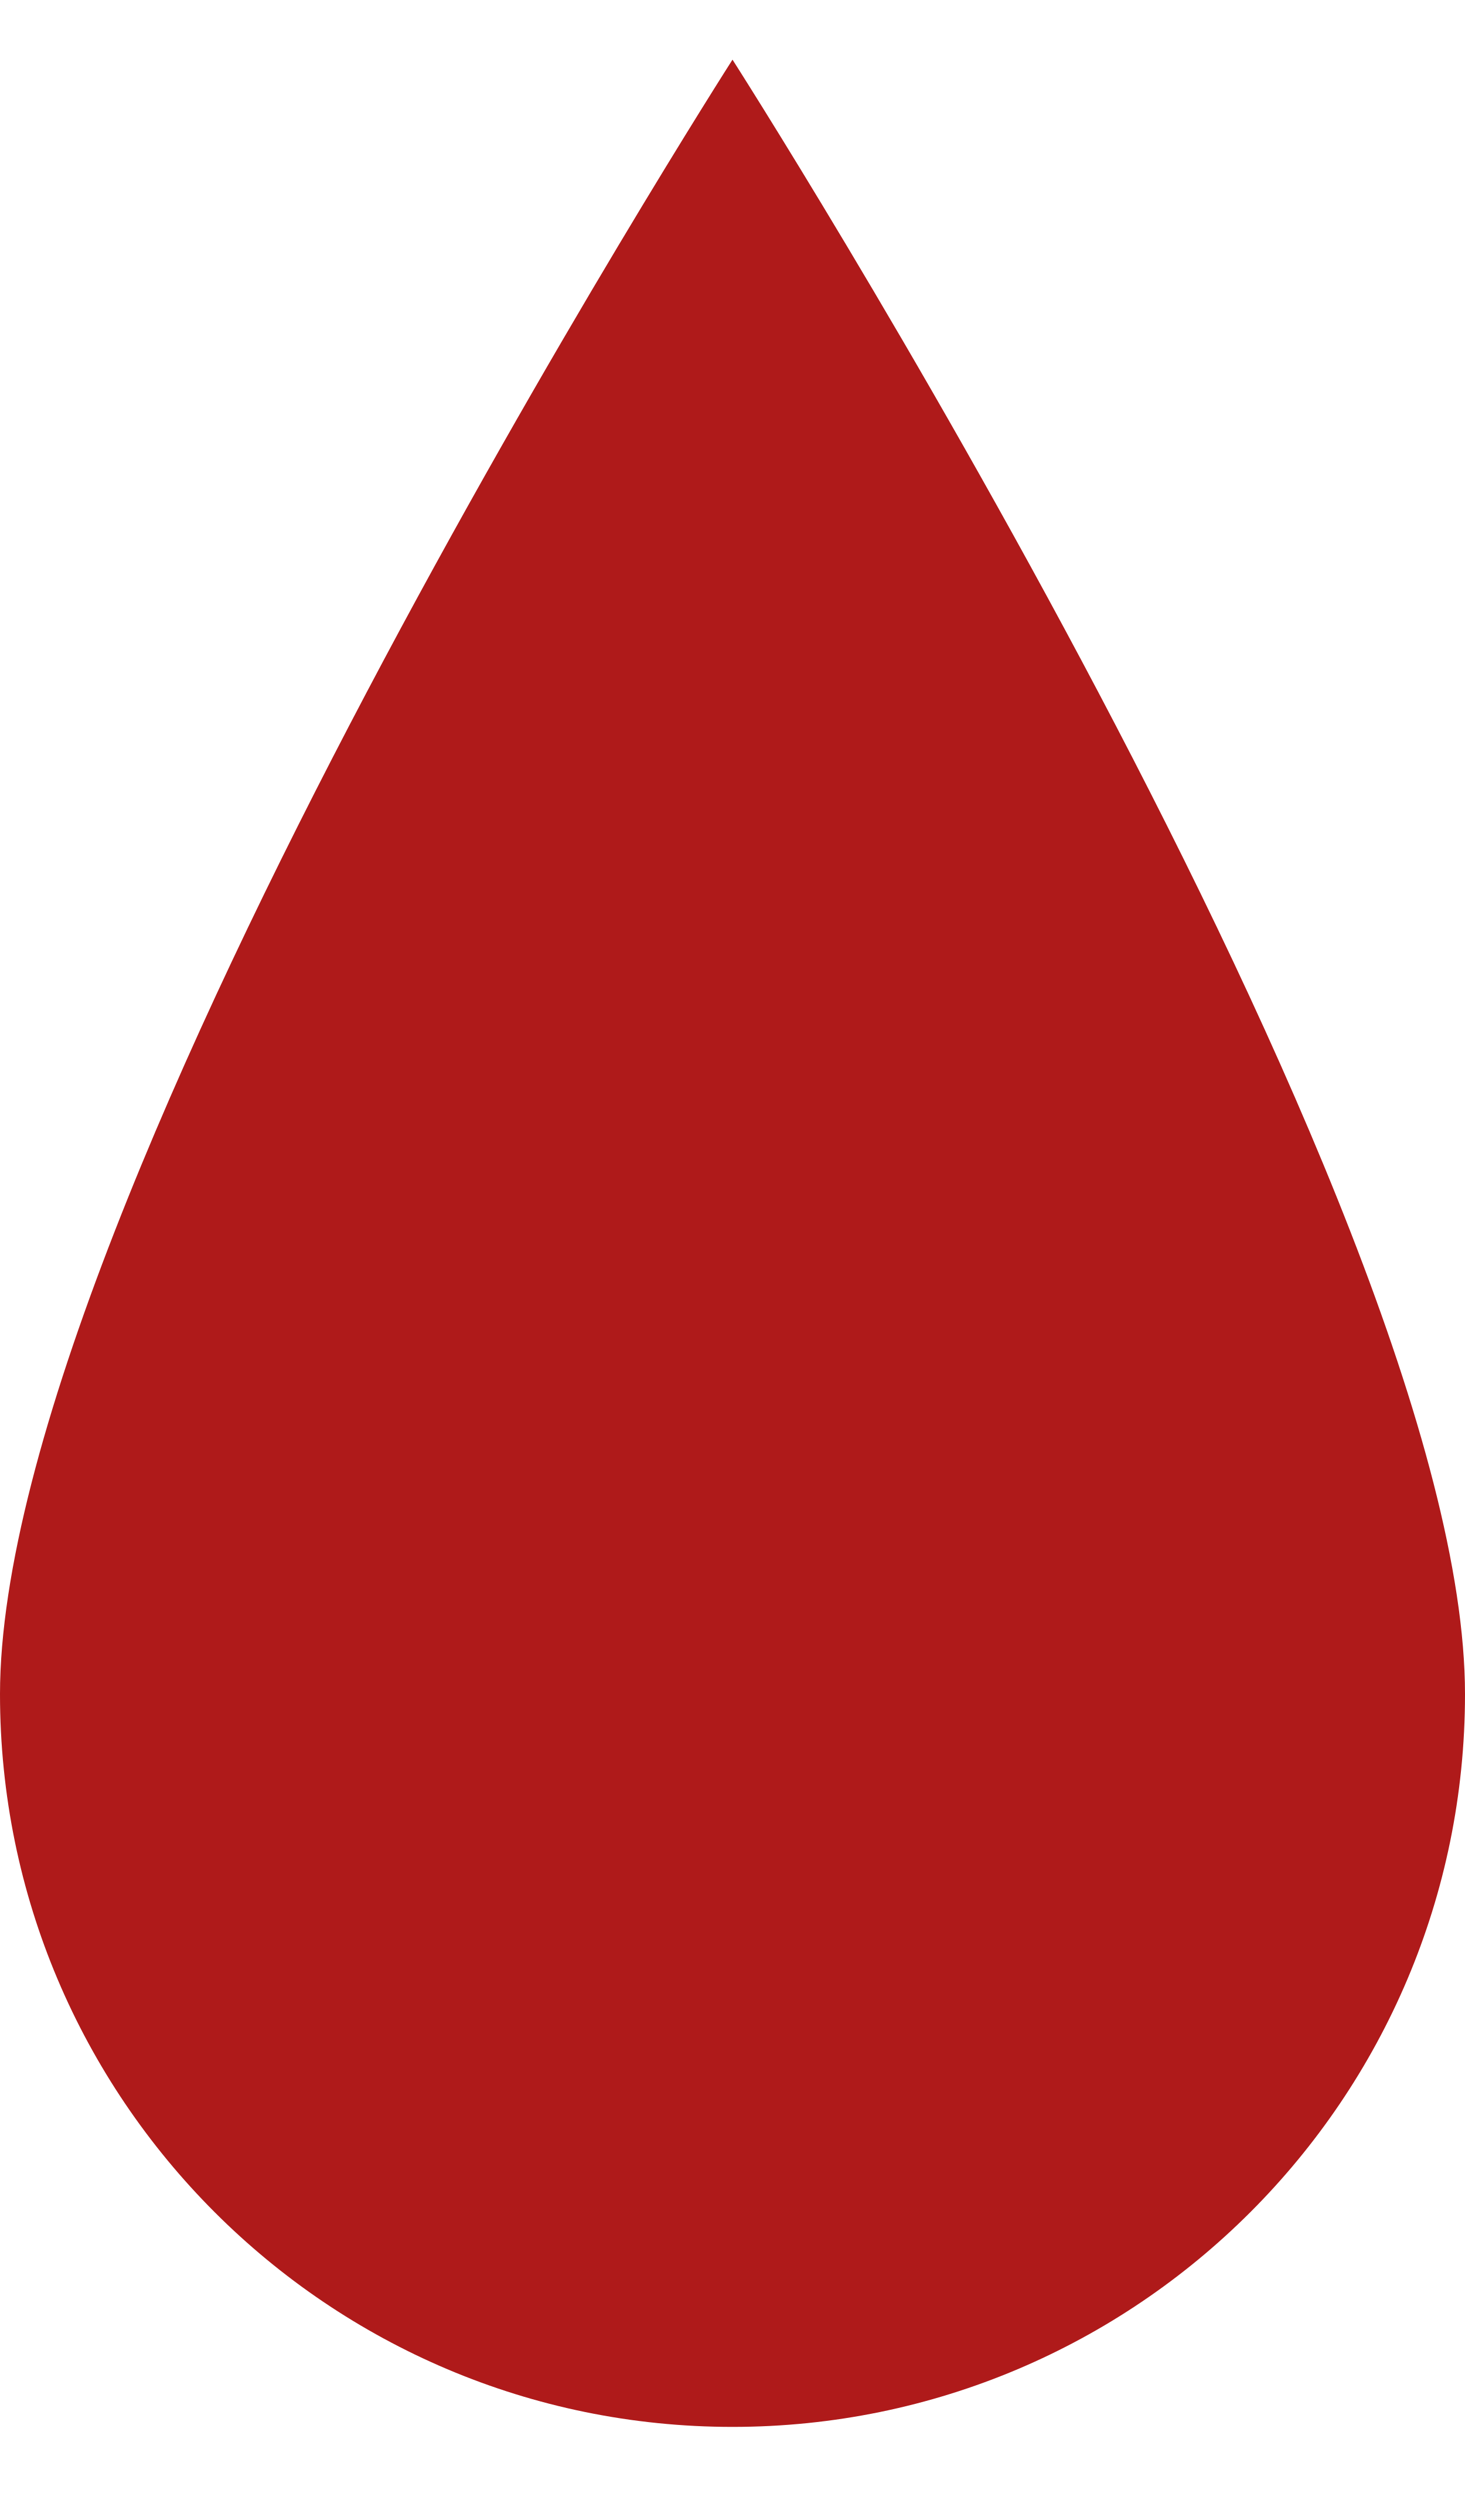 <svg width="17" height="29" viewBox="0 0 17 29" fill="none" xmlns="http://www.w3.org/2000/svg">
<path fill-rule="evenodd" clip-rule="evenodd" d="M8.5 0.692C8.5 0.692 0 13.966 0 19.654C0 24.345 3.809 28.154 8.5 28.154C13.191 28.154 17 24.345 17 19.654C17 13.966 8.5 0.692 8.5 0.692Z" fill="#AF1A1A"/>
</svg>
